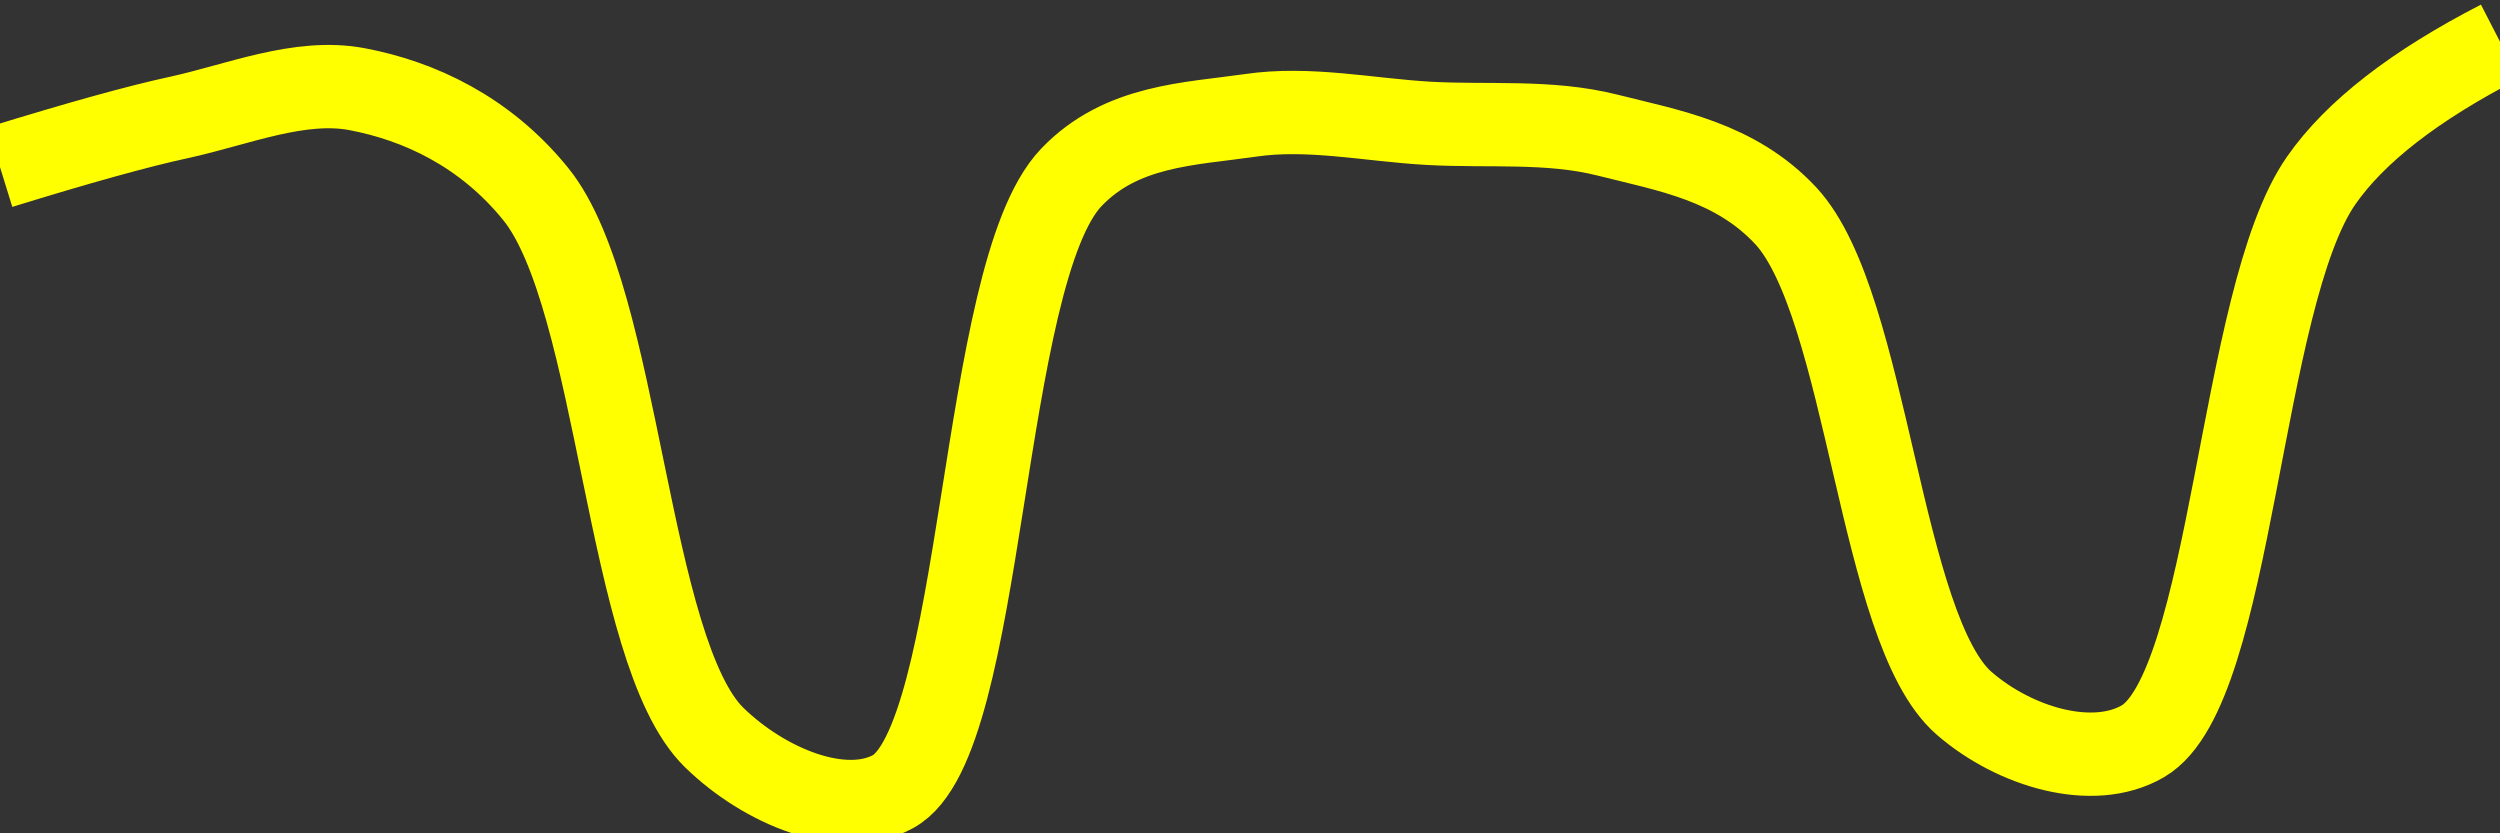 <svg class="main-svg" xmlns="http://www.w3.org/2000/svg" xmlns:xlink="http://www.w3.org/1999/xlink" width="60" height="20" style="" viewBox="0 0 60 20"><rect x="0" y="0" width="60" height="20" fill="#333333" stroke="none"/><rect x="0" y="0" width="60" height="20" style="fill: rgb(0, 0, 0); fill-opacity: 0;"/><defs id="defs-ecd6e6"><g class="clips"><clipPath id="clipecd6e6xyplot" class="plotclip"><rect width="60" height="20"/></clipPath><clipPath class="axesclip" id="clipecd6e6x"><rect x="0" y="0" width="60" height="20"/></clipPath><clipPath class="axesclip" id="clipecd6e6y"><rect x="0" y="0" width="60" height="20"/></clipPath><clipPath class="axesclip" id="clipecd6e6xy"><rect x="0" y="0" width="60" height="20"/></clipPath></g><g class="gradients"/><g class="patterns"/></defs><g class="bglayer"><rect class="bg" x="0" y="0" width="60" height="20" style="fill: rgb(0, 0, 0); fill-opacity: 0; stroke-width: 0;"/></g><g class="layer-below"><g class="imagelayer"/><g class="shapelayer"/></g><g class="cartesianlayer"><g class="subplot xy"><g class="layer-subplot"><g class="shapelayer"/><g class="imagelayer"/></g><g class="minor-gridlayer"><g class="x"/><g class="y"/></g><g class="gridlayer"><g class="x"/><g class="y"/></g><g class="zerolinelayer"/><g class="layer-between"><g class="shapelayer"/><g class="imagelayer"/></g><path class="xlines-below"/><path class="ylines-below"/><g class="overlines-below"/><g class="xaxislayer-below"/><g class="yaxislayer-below"/><g class="overaxes-below"/><g class="overplot"><g class="xy" transform="" clip-path="url(#clipecd6e6xyplot)"><g class="scatterlayer mlayer"><g class="trace scatter tracec55f04" style="stroke-miterlimit: 2; opacity: 1;"><g class="fills"/><g class="errorbars"/><g class="lines"><path class="js-line" d="M0,4.01Q2.85,3.13 4.29,2.82C5.71,2.51 7.19,1.88 8.57,2.14C10.05,2.42 11.64,3.15 12.86,4.66C14.88,7.16 15.03,15.64 17.14,17.7C18.35,18.88 20.23,19.65 21.43,19C23.65,17.8 23.5,6.58 25.71,4.26C26.91,3 28.55,2.98 30,2.77C31.41,2.56 32.86,2.88 34.29,2.96C35.72,3.04 37.17,2.89 38.57,3.24C40.03,3.61 41.64,3.87 42.86,5.18C44.84,7.32 45.1,15.11 47.14,16.88C48.35,17.93 50.23,18.49 51.43,17.79C53.59,16.53 53.74,7.15 55.71,4.33Q56.93,2.58 60,1" style="vector-effect: none; fill: none; stroke: rgb(255, 255, 0); stroke-opacity: 1; stroke-width: 2px; opacity: 1;"/></g><g class="points"/><g class="text"/></g></g></g></g><path class="xlines-above crisp" d="M0,0" style="fill: none;"/><path class="ylines-above crisp" d="M0,0" style="fill: none;"/><g class="overlines-above"/><g class="xaxislayer-above"/><g class="yaxislayer-above"/><g class="overaxes-above"/></g></g><g class="polarlayer"/><g class="smithlayer"/><g class="ternarylayer"/><g class="geolayer"/><g class="funnelarealayer"/><g class="pielayer"/><g class="iciclelayer"/><g class="treemaplayer"/><g class="sunburstlayer"/><g class="glimages"/><defs id="topdefs-ecd6e6"><g class="clips"/></defs><g class="layer-above"><g class="imagelayer"/><g class="shapelayer"/></g><g class="infolayer"><g class="g-gtitle"/></g></svg>